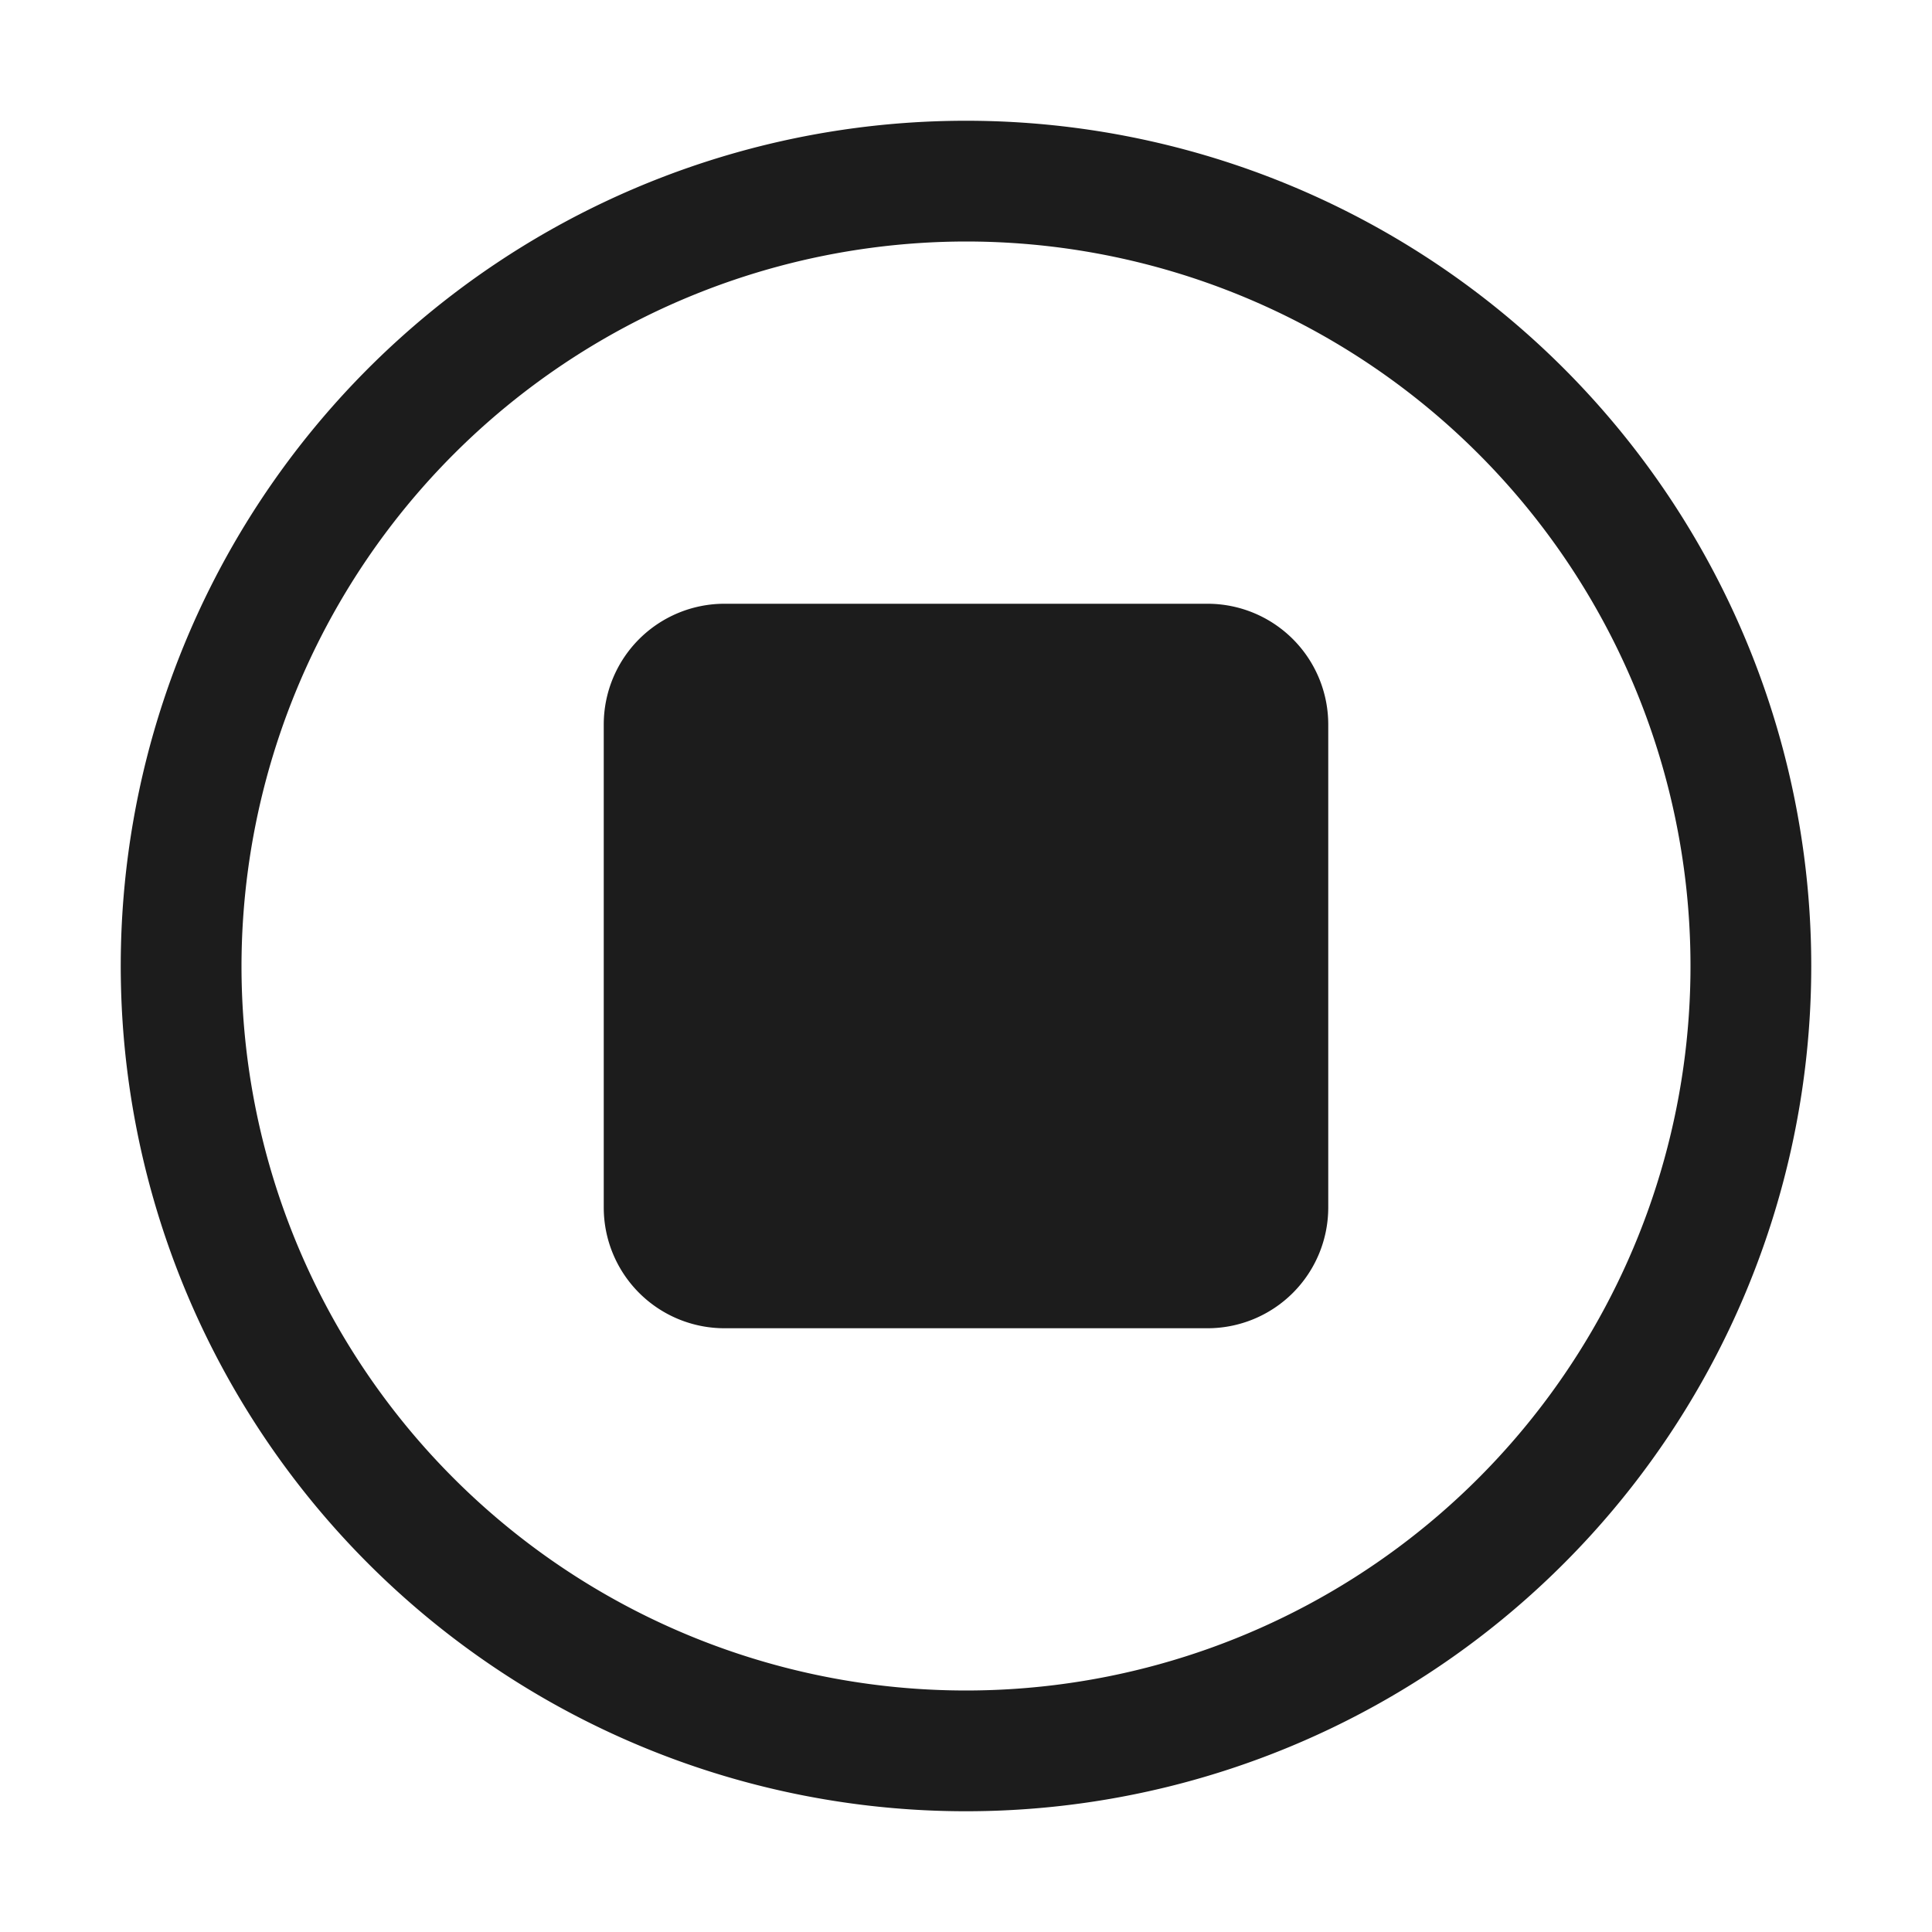<svg height="16" viewBox="0 0 16 16" width="16" xmlns="http://www.w3.org/2000/svg"><path d="m8 2a6 6 0 1 1 -6 6 6.007 6.007 0 0 1 6-6m0-1a7 7 0 1 0 7 7 7 7 0 0 0 -7-7zm3 9v-4a1 1 0 0 0 -1-1h-4a1 1 0 0 0 -1 1v4a1 1 0 0 0 1 1h4a1 1 0 0 0 1-1z" fill="#1c1c1c"/></svg>